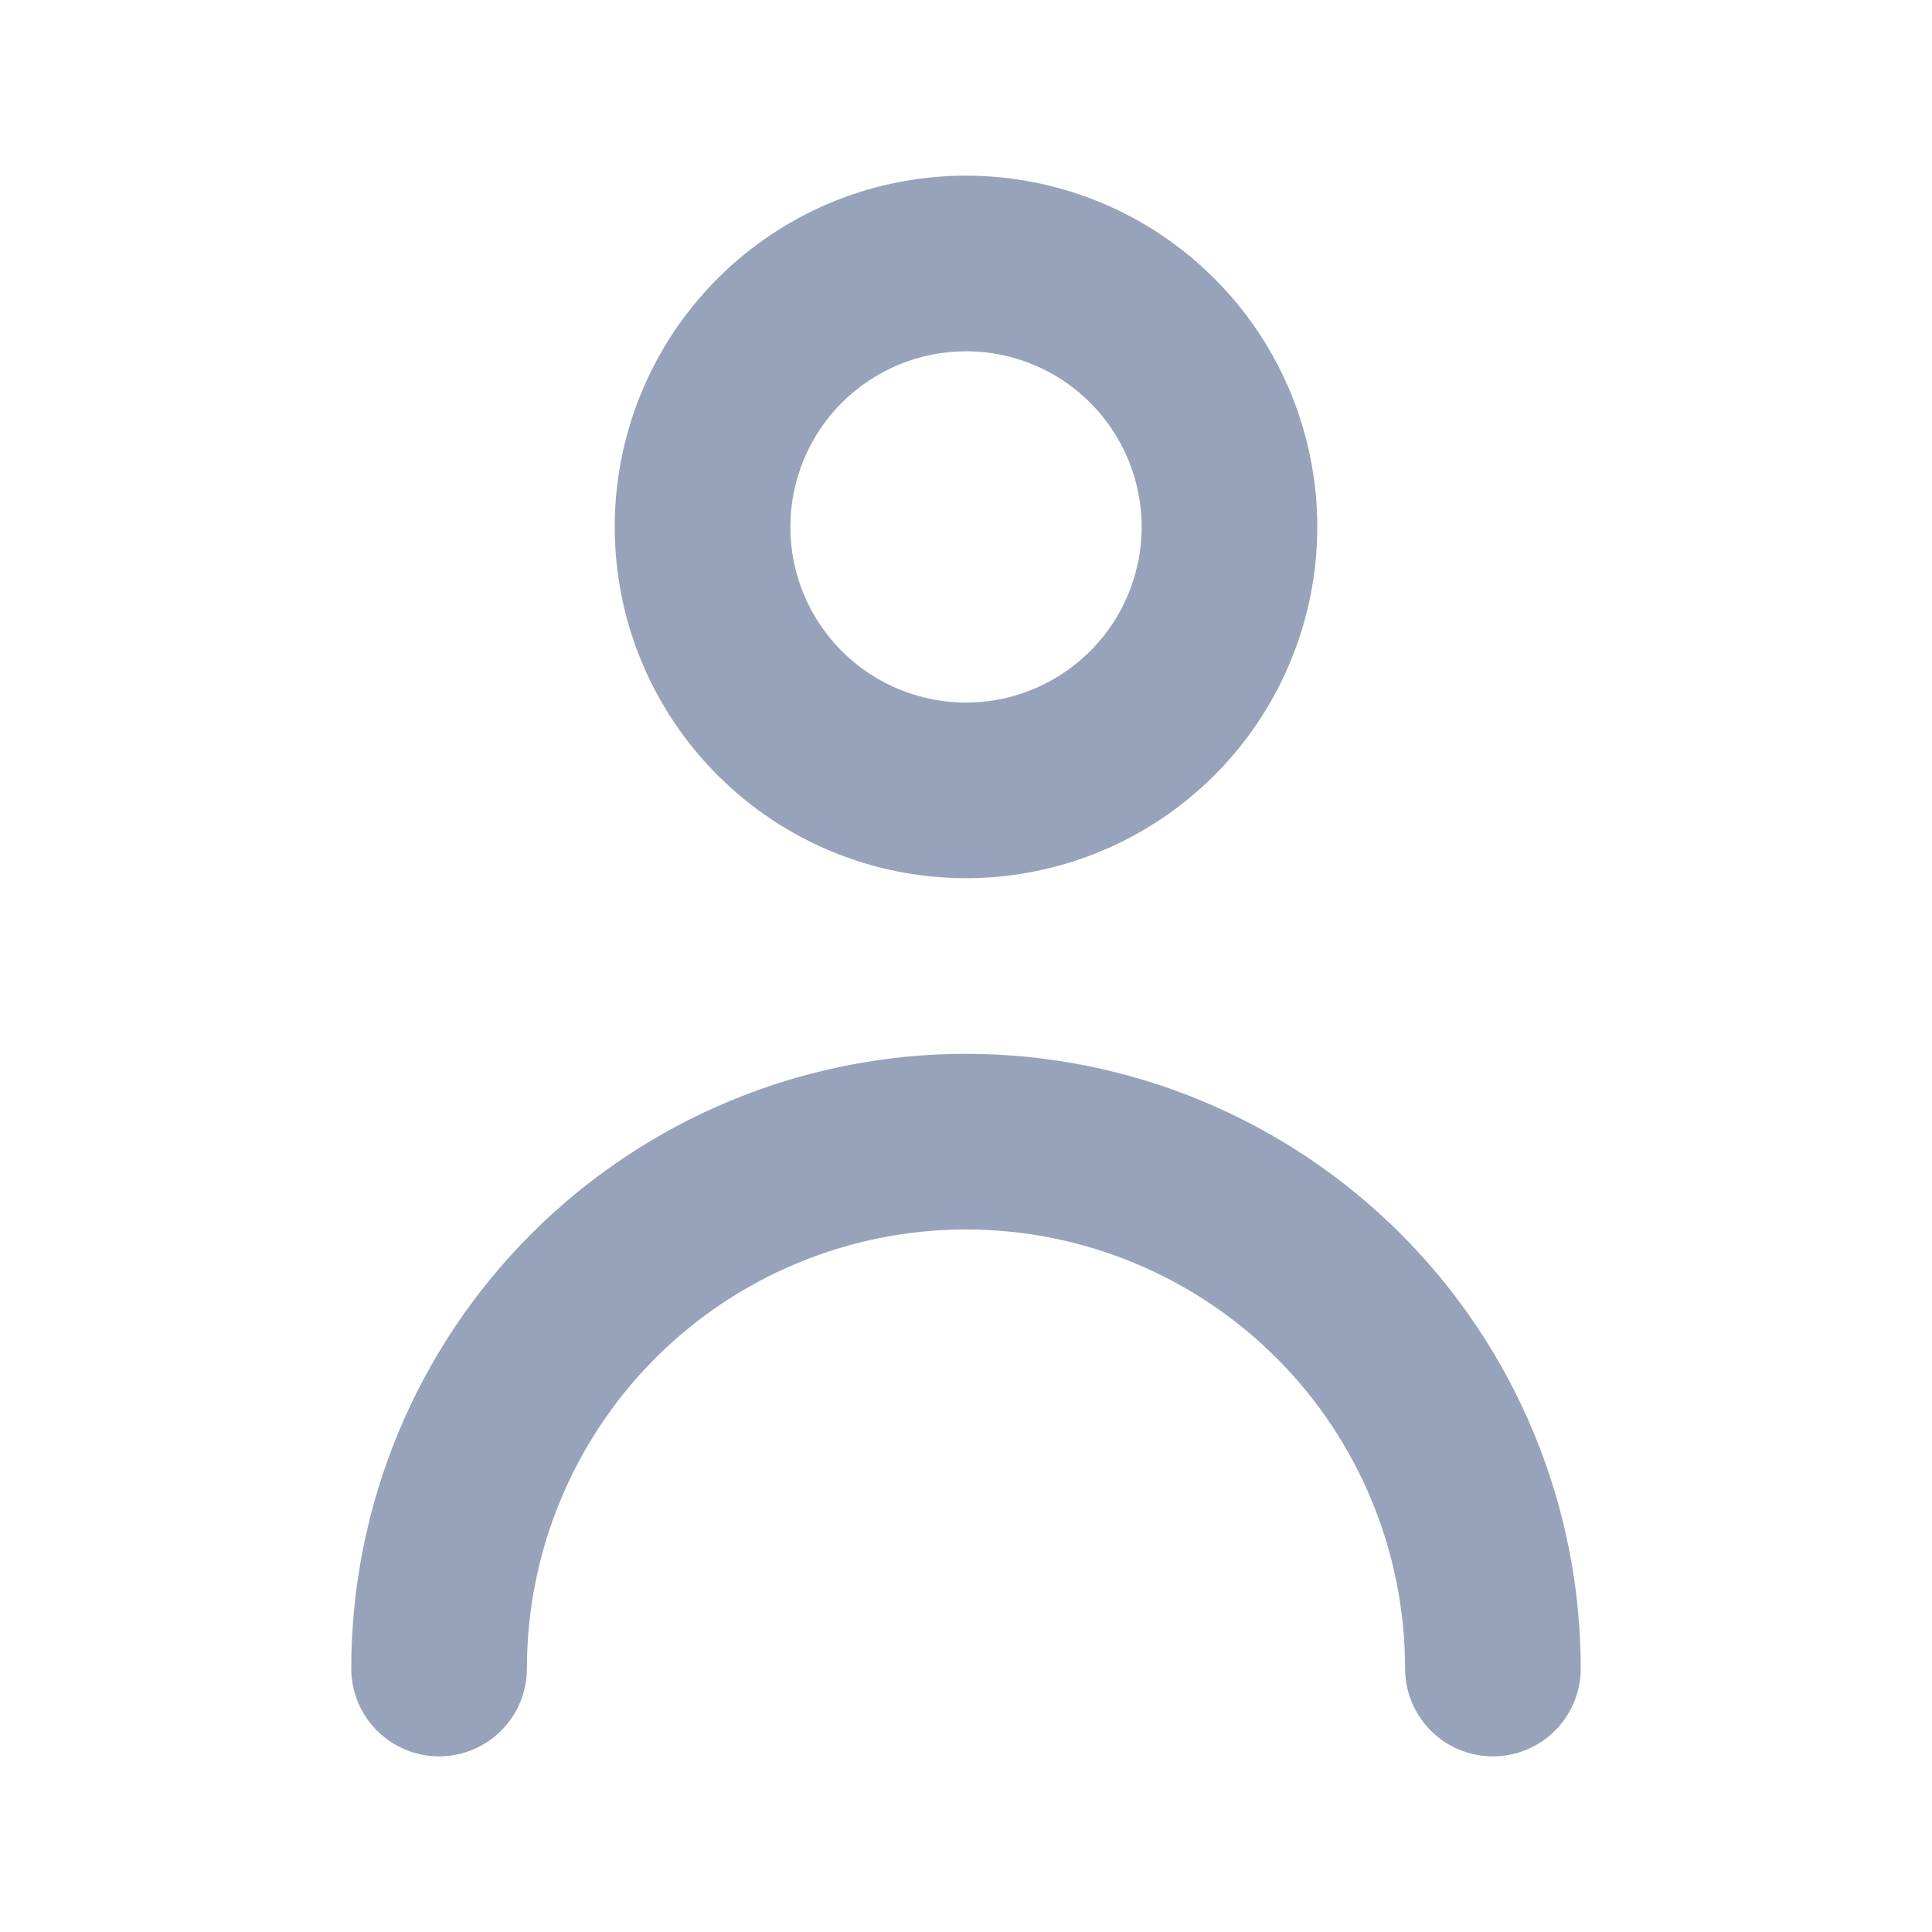<svg width="22" height="22" viewBox="0 0 22 22" fill="none" xmlns="http://www.w3.org/2000/svg">
<path fill-rule="evenodd" clip-rule="evenodd" d="M13.222 9.326C12.565 9.765 11.791 10 11 10C9.939 10 8.922 9.579 8.172 8.828C7.421 8.078 7 7.061 7 6C7 5.209 7.235 4.436 7.674 3.778C8.114 3.12 8.738 2.607 9.469 2.304C10.2 2.002 11.004 1.923 11.78 2.077C12.556 2.231 13.269 2.612 13.828 3.172C14.388 3.731 14.769 4.444 14.923 5.22C15.078 5.996 14.998 6.8 14.695 7.531C14.393 8.262 13.88 8.886 13.222 9.326ZM12.111 4.337C11.782 4.117 11.396 4 11 4C10.47 4 9.961 4.211 9.586 4.586C9.211 4.961 9 5.47 9 6C9 6.396 9.117 6.782 9.337 7.111C9.557 7.44 9.869 7.696 10.235 7.848C10.6 7.999 11.002 8.039 11.39 7.962C11.778 7.884 12.134 7.694 12.414 7.414C12.694 7.135 12.884 6.778 12.962 6.39C13.039 6.002 12.999 5.6 12.848 5.235C12.696 4.869 12.44 4.557 12.111 4.337Z" fill="#97A3BA"/>
<path d="M6.05 14.05C7.363 12.738 9.143 12 11 12C12.857 12 14.637 12.738 15.95 14.05C17.262 15.363 18 17.143 18 19C18 19.265 17.895 19.52 17.707 19.707C17.52 19.895 17.265 20 17 20C16.735 20 16.48 19.895 16.293 19.707C16.105 19.52 16 19.265 16 19C16 17.674 15.473 16.402 14.536 15.464C13.598 14.527 12.326 14 11 14C9.674 14 8.402 14.527 7.464 15.464C6.527 16.402 6 17.674 6 19C6 19.265 5.895 19.52 5.707 19.707C5.52 19.895 5.265 20 5 20C4.735 20 4.48 19.895 4.293 19.707C4.105 19.52 4 19.265 4 19C4 17.143 4.737 15.363 6.05 14.05Z" fill="#97A3BA"/>
</svg>

